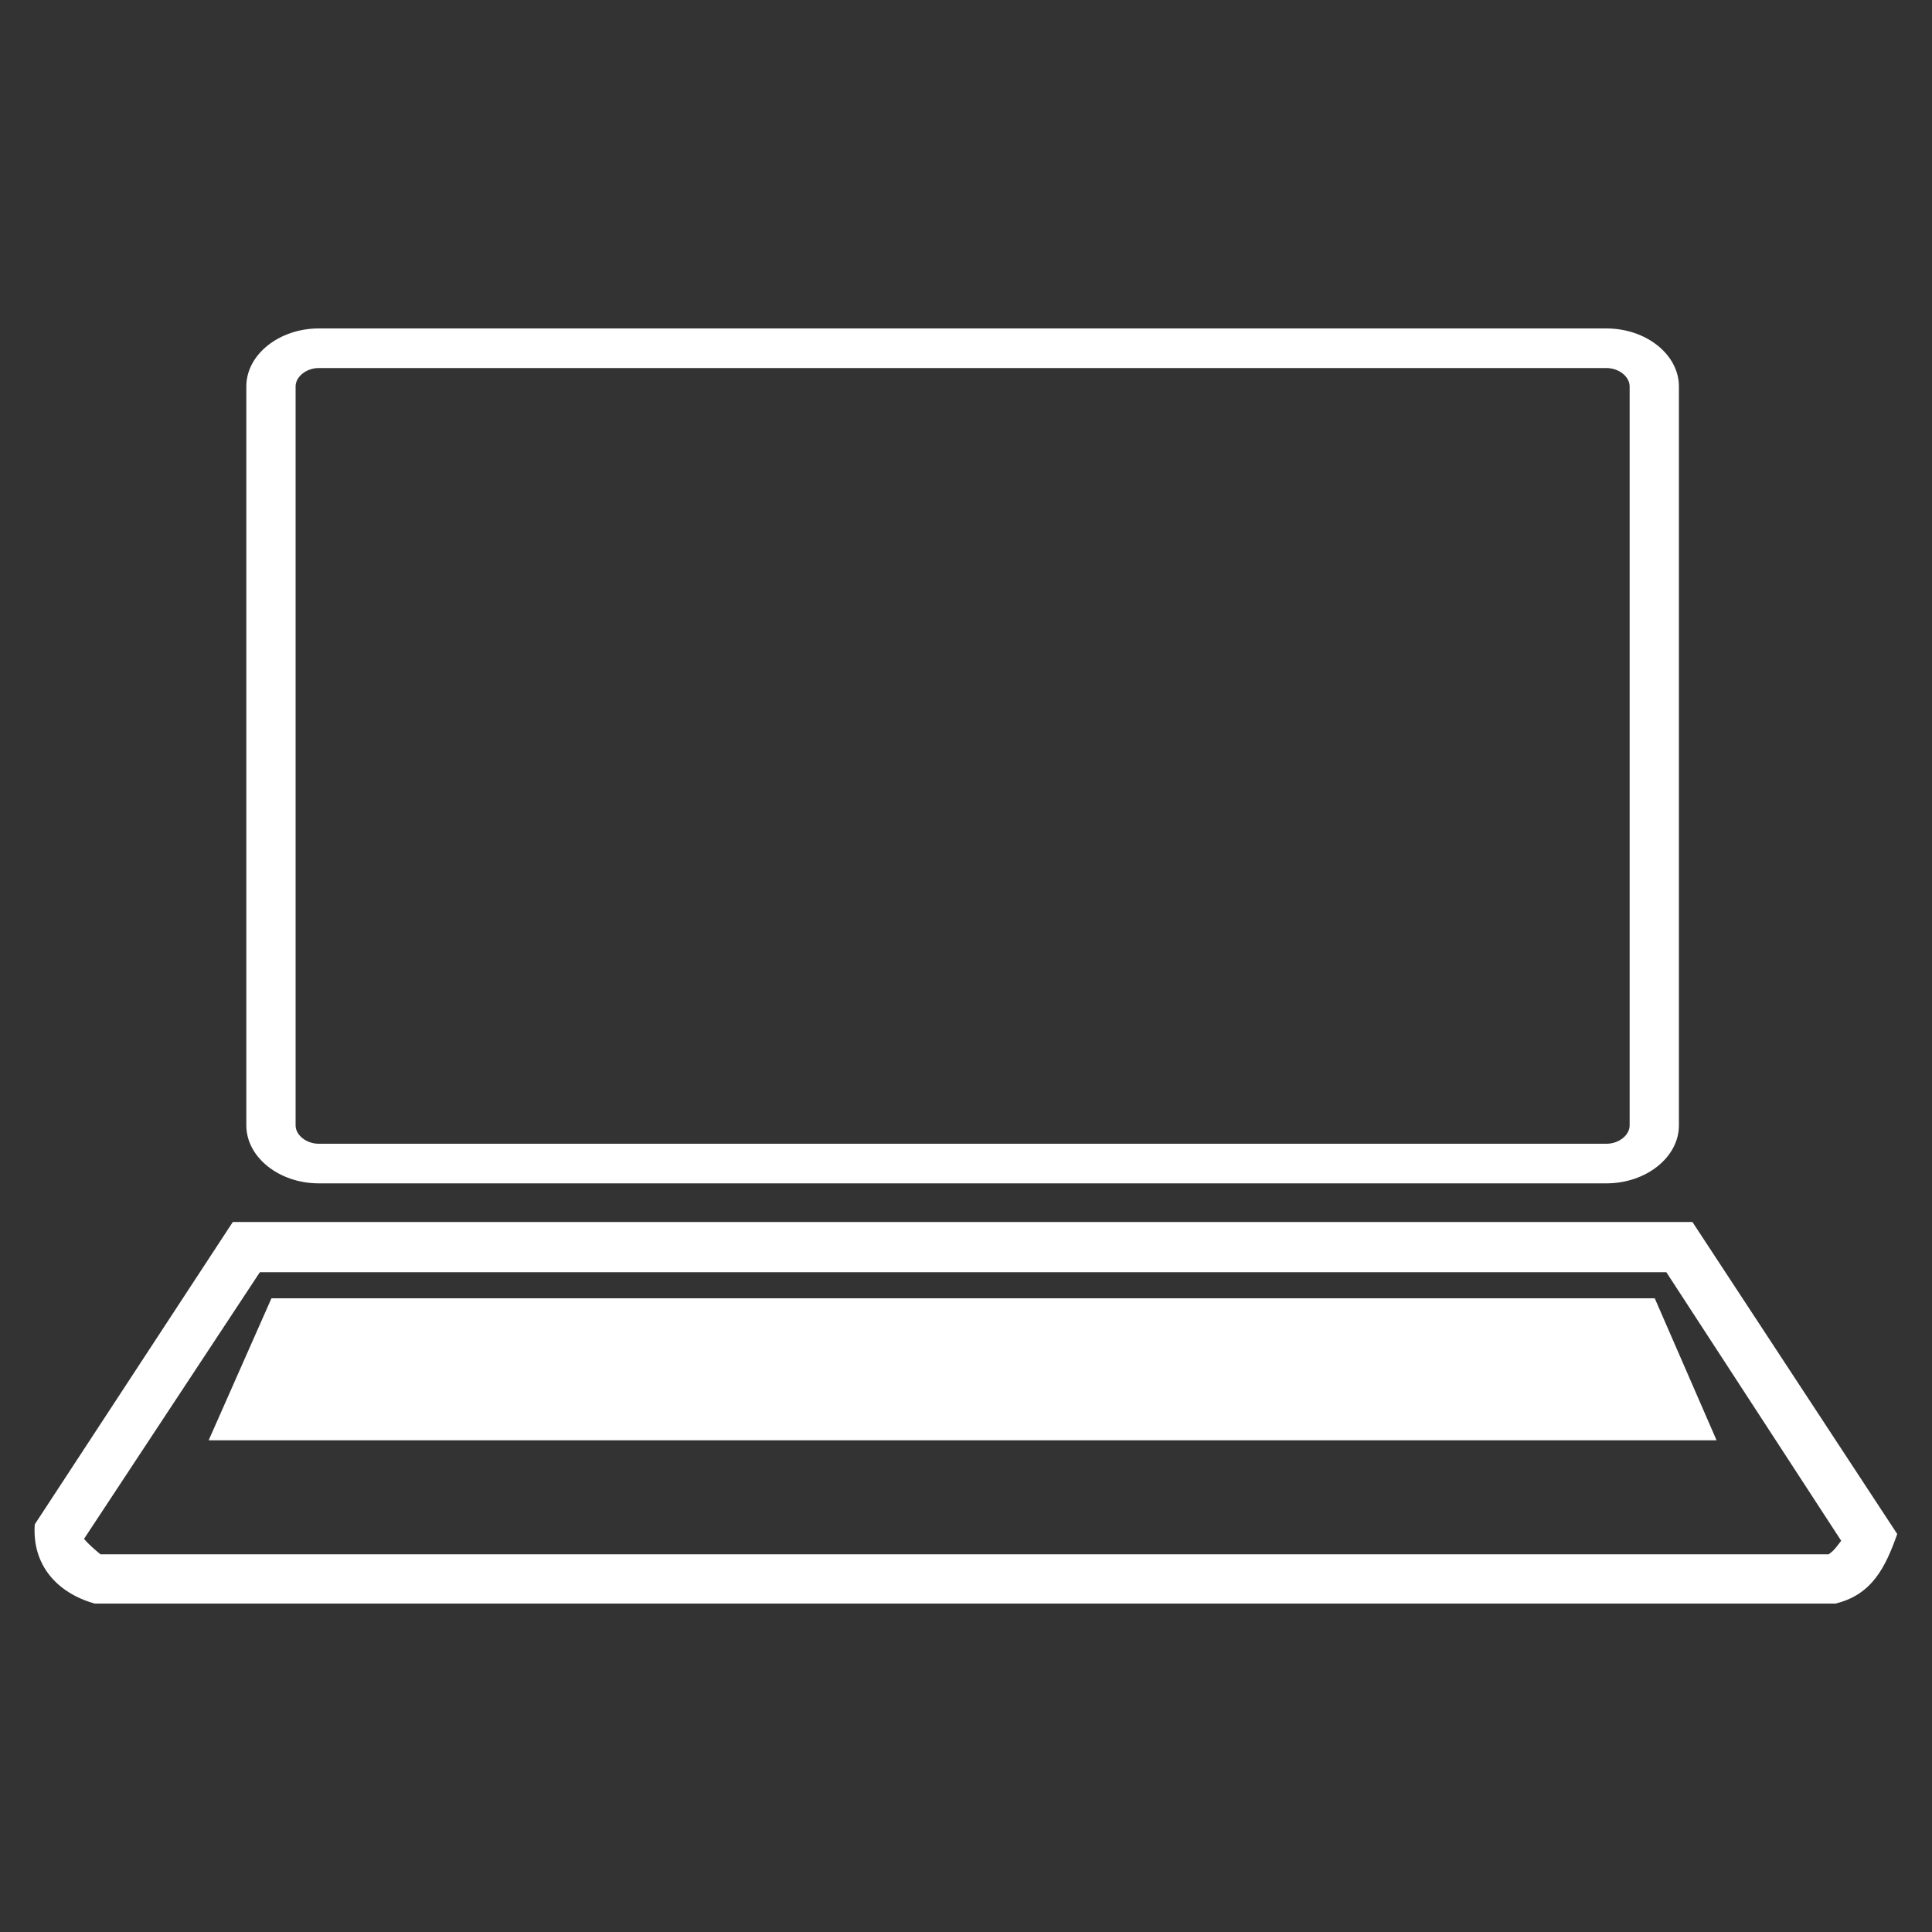 <?xml version="1.0" encoding="utf-8"?>
<!-- Generator: Adobe Illustrator 27.1.1, SVG Export Plug-In . SVG Version: 6.00 Build 0)  -->
<svg version="1.1" id="Layer_1" xmlns="http://www.w3.org/2000/svg" xmlns:xlink="http://www.w3.org/1999/xlink" x="0px" y="0px"
	 viewBox="0 0 200 200" style="enable-background:new 0 0 200 200;" xml:space="preserve">
<rect x="0" y="0" width="200" height="200" fill="#333333" stroke="none"/>
<style type="text/css">
	.st0{fill:#FFFFFF;}
	.st1{fill-rule:evenodd;clip-rule:evenodd;fill:#FFFFFF;}
</style>
<g>
	<path class="st0" d="M33,34h133.3c4.1,0,7.5,2.7,7.5,6v76.5c0,3.3-3.4,6-7.5,6H33c-4.1,0-7.5-2.7-7.5-6V40C25.5,36.7,28.9,34,33,34
		L33,34z M166.3,38.1H33c-1.3,0-2.4,0.9-2.4,1.9v76.5c0,1,1.1,1.9,2.4,1.9h133.3c1.3,0,2.4-0.9,2.4-1.9V40
		C168.7,39,167.6,38.1,166.3,38.1L166.3,38.1z"/>
	<path class="st0" d="M175.2,126.5l21.2,32.3c-1.2,3.4-2.6,6.3-6.4,7.2H9.8c-3.9-1.1-6.5-4-6.2-8.2l20.5-31.3L175.2,126.5
		L175.2,126.5z M172.5,131.7H26.9L8.7,159.3c0.5,0.6,1.1,1.1,1.7,1.6h178.9c0.6-0.4,0.9-0.9,1.3-1.4L172.5,131.7L172.5,131.7z"/>
	<path class="st1" d="M28.1,134.4h143.2l6.4,14.7H21.6L28.1,134.4z"/>
</g>
</svg>
